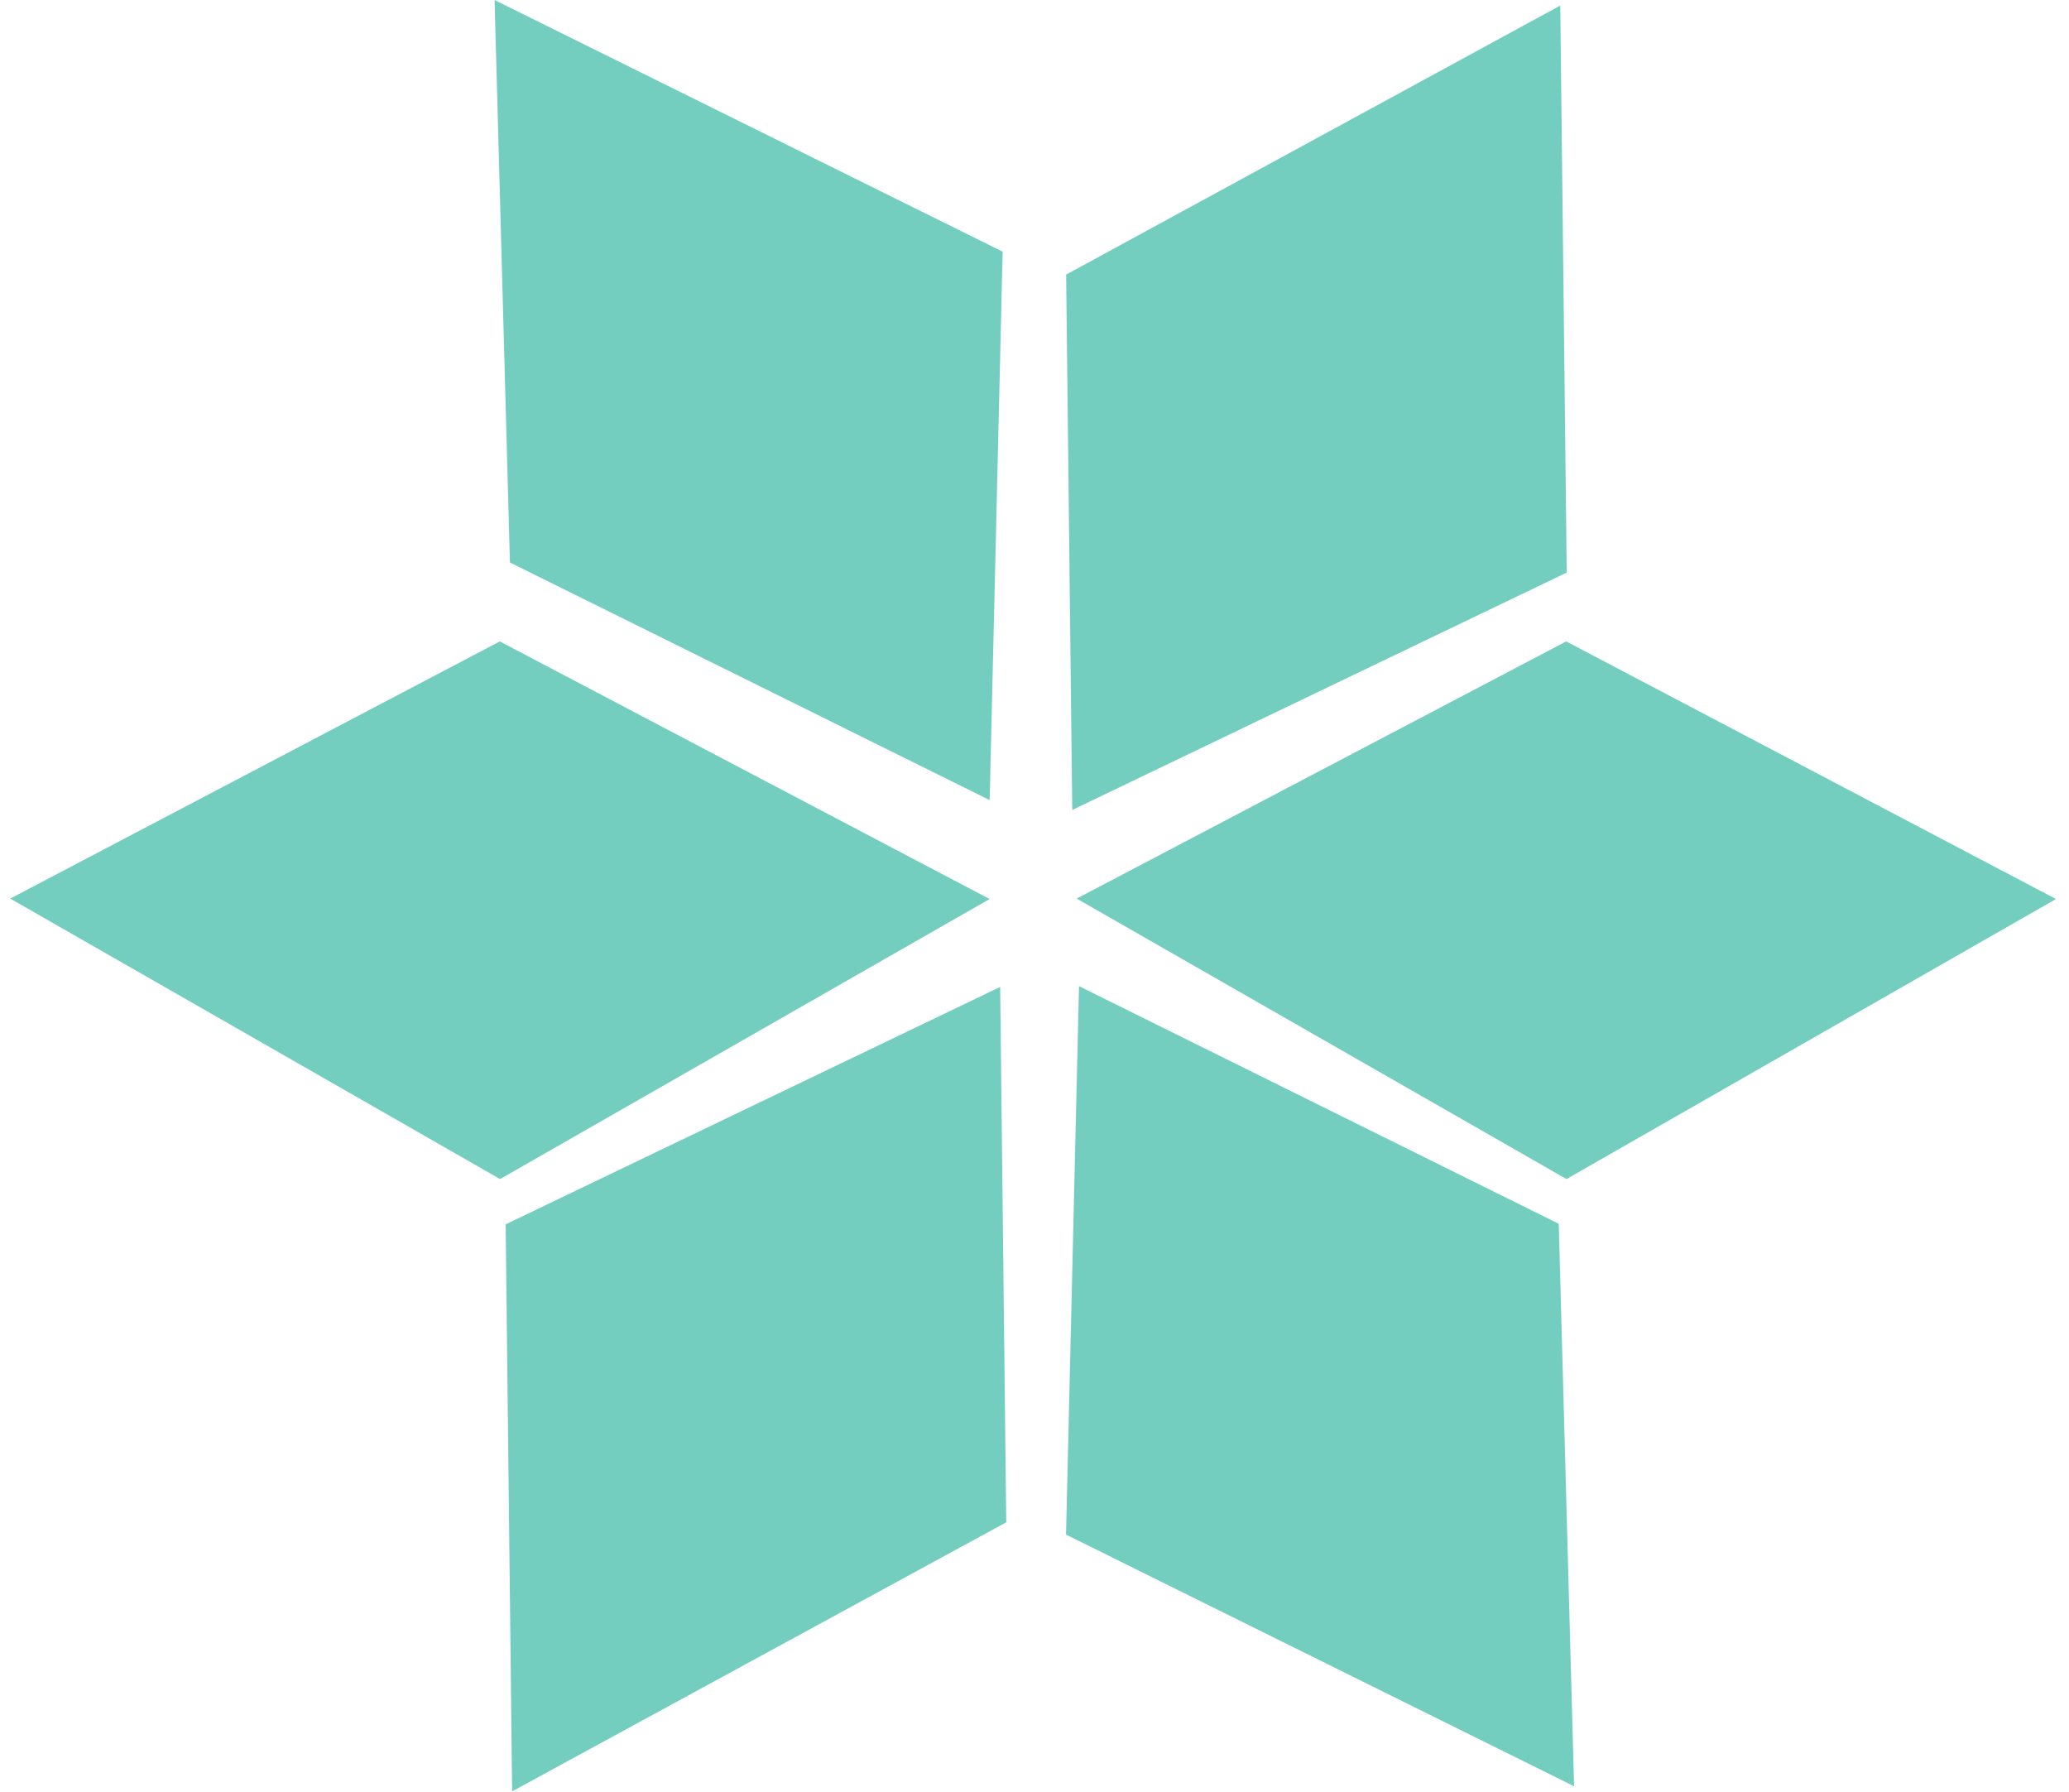 <svg width="142" height="123" viewBox="0 0 142 123" fill="none" xmlns="http://www.w3.org/2000/svg">
<path fill-rule="evenodd" clip-rule="evenodd" d="M107.085 0.38L107.528 39.291L73.59 55.583L73.171 18.844L107.085 0.38Z" fill="#73CEC0"/>
<path fill-rule="evenodd" clip-rule="evenodd" d="M141.107 61.694L107.51 80.911L73.894 61.664L107.493 44.015L141.107 61.694Z" fill="#73CEC0"/>
<path fill-rule="evenodd" clip-rule="evenodd" d="M67.918 61.694L34.321 80.911L0.704 61.664L34.303 44.015L67.918 61.694Z" fill="#73CEC0"/>
<path fill-rule="evenodd" clip-rule="evenodd" d="M33.943 0L68.814 17.27L67.923 54.906L34.998 38.6L33.943 0Z" fill="#73CEC0"/>
<path fill-rule="evenodd" clip-rule="evenodd" d="M108.034 122.579L73.163 105.308L74.055 67.672L106.98 83.979L108.034 122.579Z" fill="#73CEC0"/>
<path fill-rule="evenodd" clip-rule="evenodd" d="M35.148 122.929L34.704 84.018L68.643 67.726L69.062 104.465L35.148 122.929Z" fill="#73CEC0"/>
</svg>

